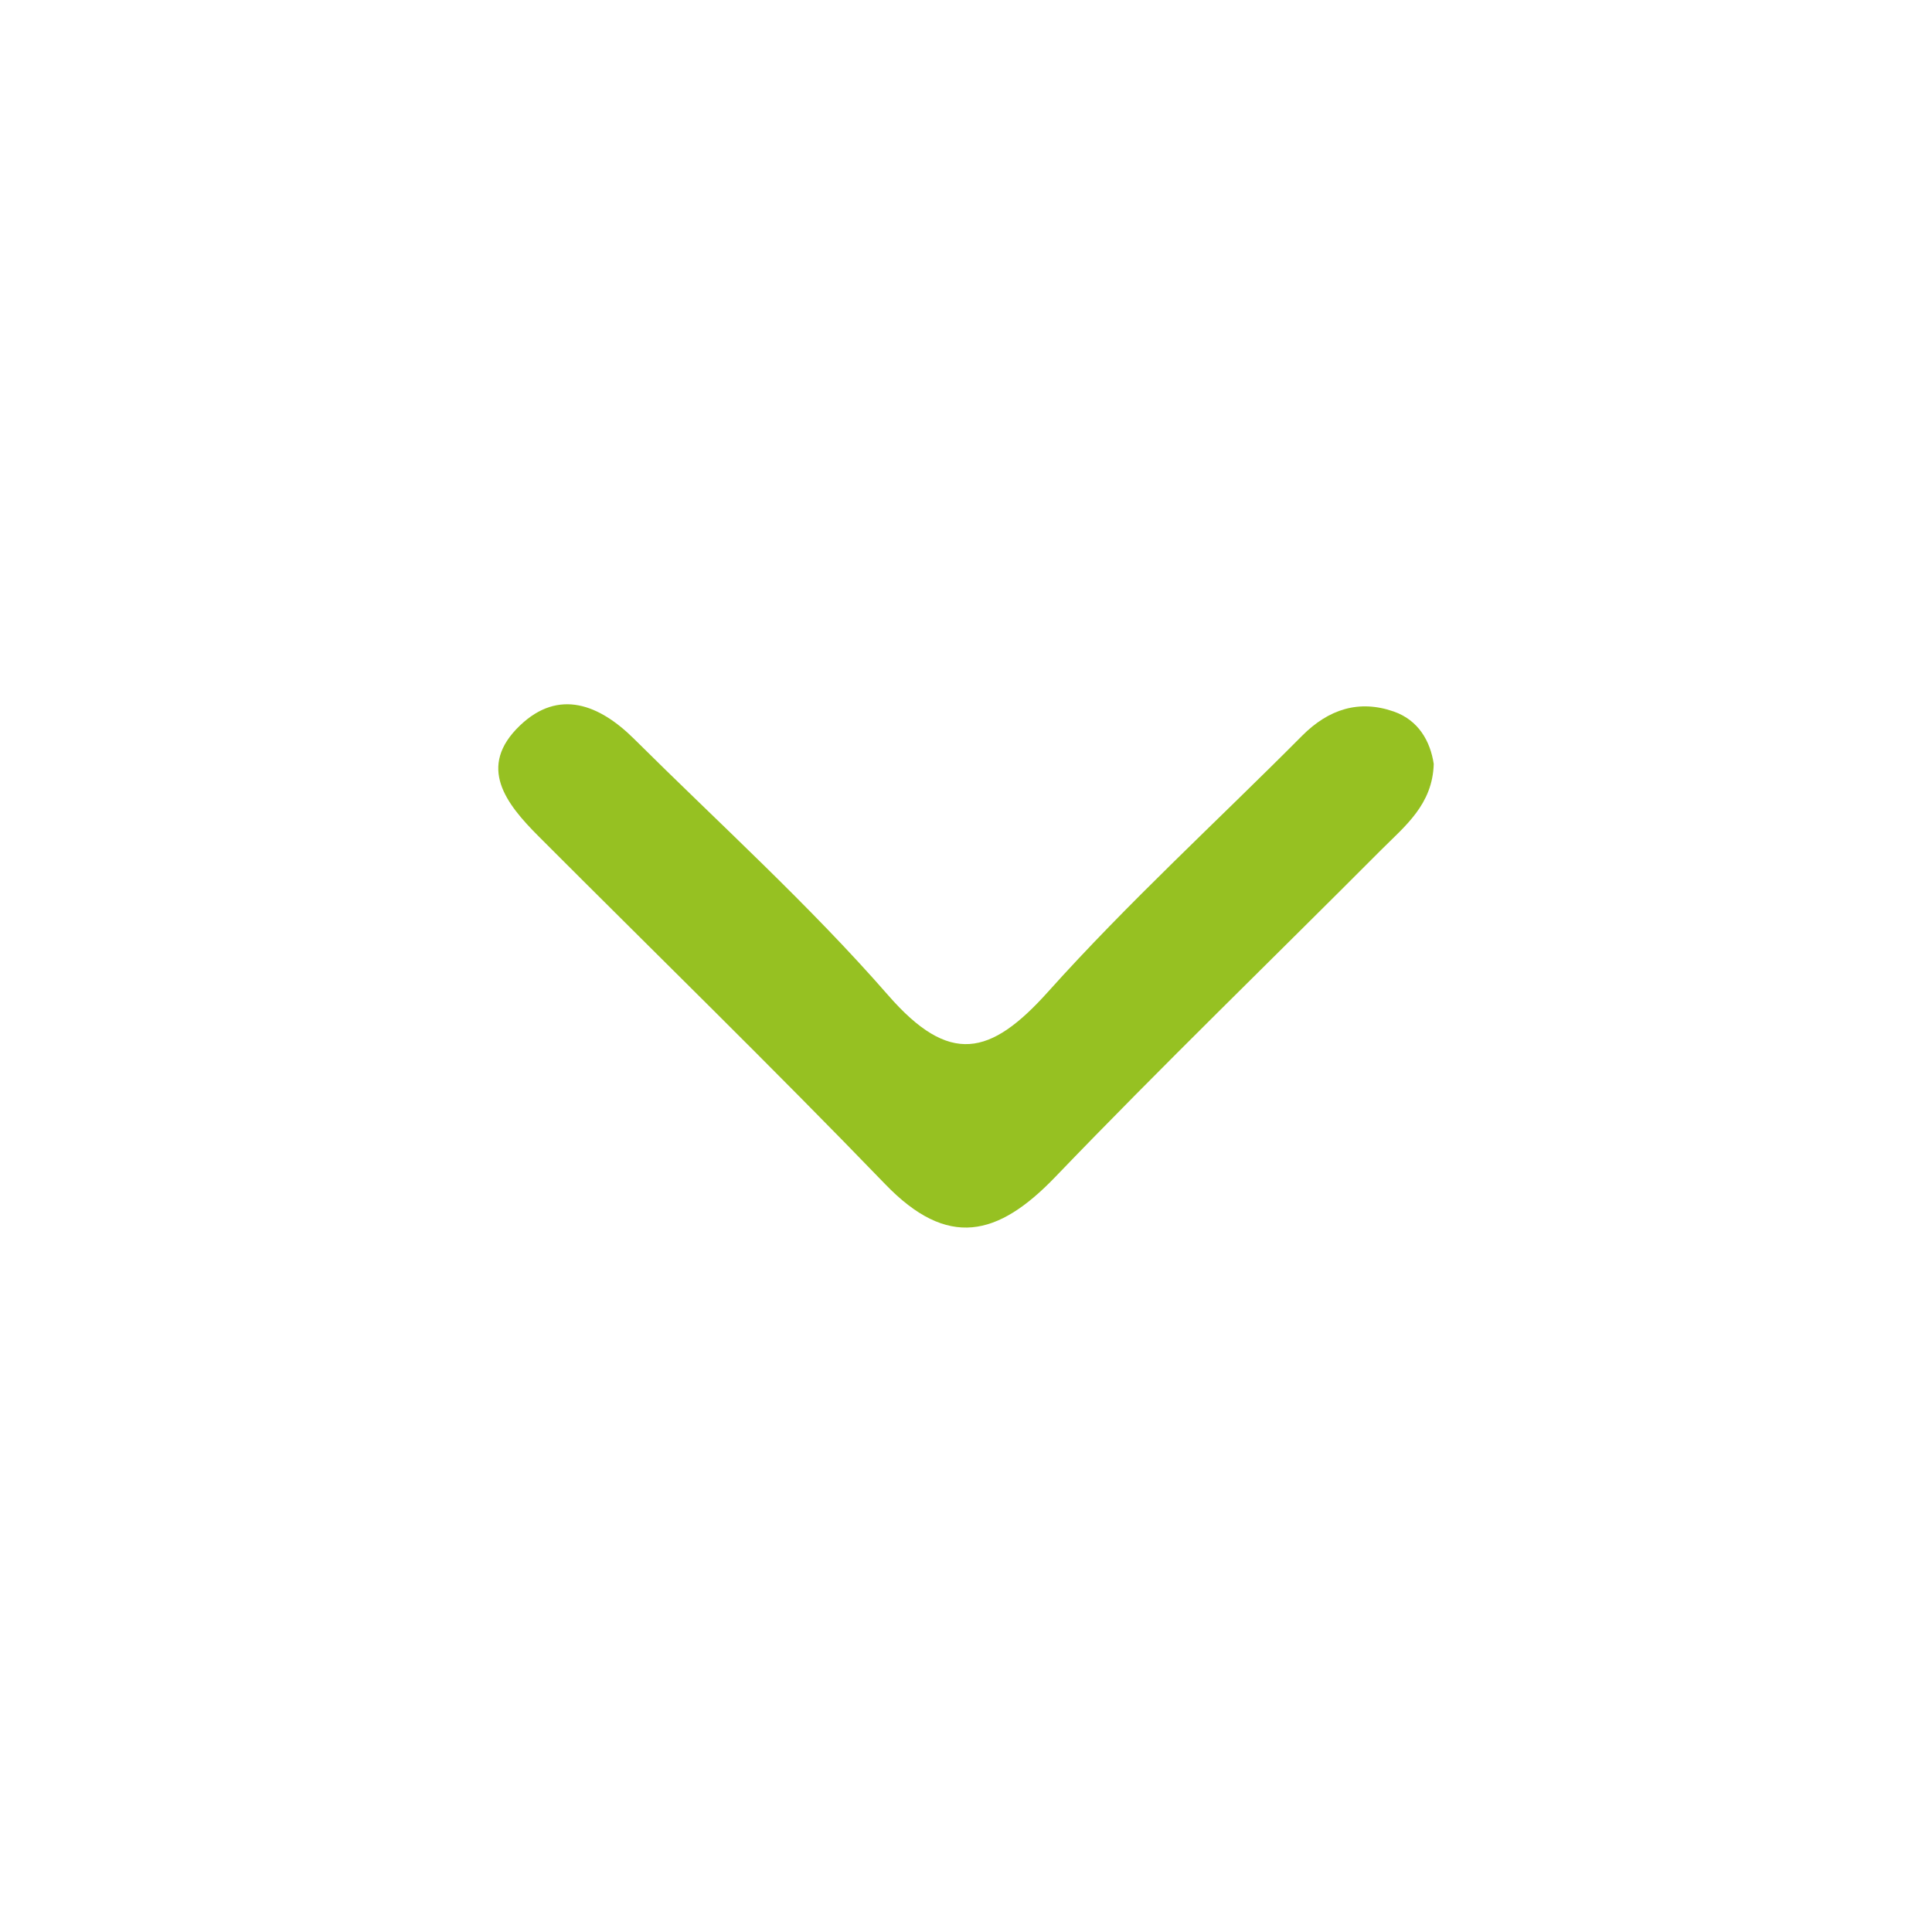 <?xml version="1.0" encoding="utf-8"?>
<!-- Generator: Adobe Illustrator 16.0.0, SVG Export Plug-In . SVG Version: 6.00 Build 0)  -->
<!DOCTYPE svg PUBLIC "-//W3C//DTD SVG 1.1//EN" "http://www.w3.org/Graphics/SVG/1.1/DTD/svg11.dtd">
<svg version="1.1" id="Layer_1" xmlns="http://www.w3.org/2000/svg" xmlns:xlink="http://www.w3.org/1999/xlink" x="0px" y="0px"
	 width="40px" height="40px" viewBox="0 0 40 40" enable-background="new 0 0 40 40" xml:space="preserve">
<g>
	<path fill-rule="evenodd" clip-rule="evenodd" fill="#96C122" d="M29.684,15.816c-0.024,0.842-0.596,1.287-1.083,1.775
		c-2.252,2.26-4.545,4.479-6.755,6.779c-1.186,1.233-2.224,1.49-3.518,0.148c-2.354-2.438-4.783-4.805-7.178-7.204
		c-0.672-0.673-1.279-1.439-0.384-2.294c0.806-0.771,1.649-0.429,2.36,0.276c1.768,1.757,3.627,3.436,5.262,5.309
		c1.271,1.458,2.117,1.258,3.307-0.067c1.662-1.853,3.508-3.539,5.266-5.307c0.546-0.548,1.176-0.752,1.9-0.498
		C29.369,14.913,29.613,15.346,29.684,15.816z"/>
</g>
</svg>
